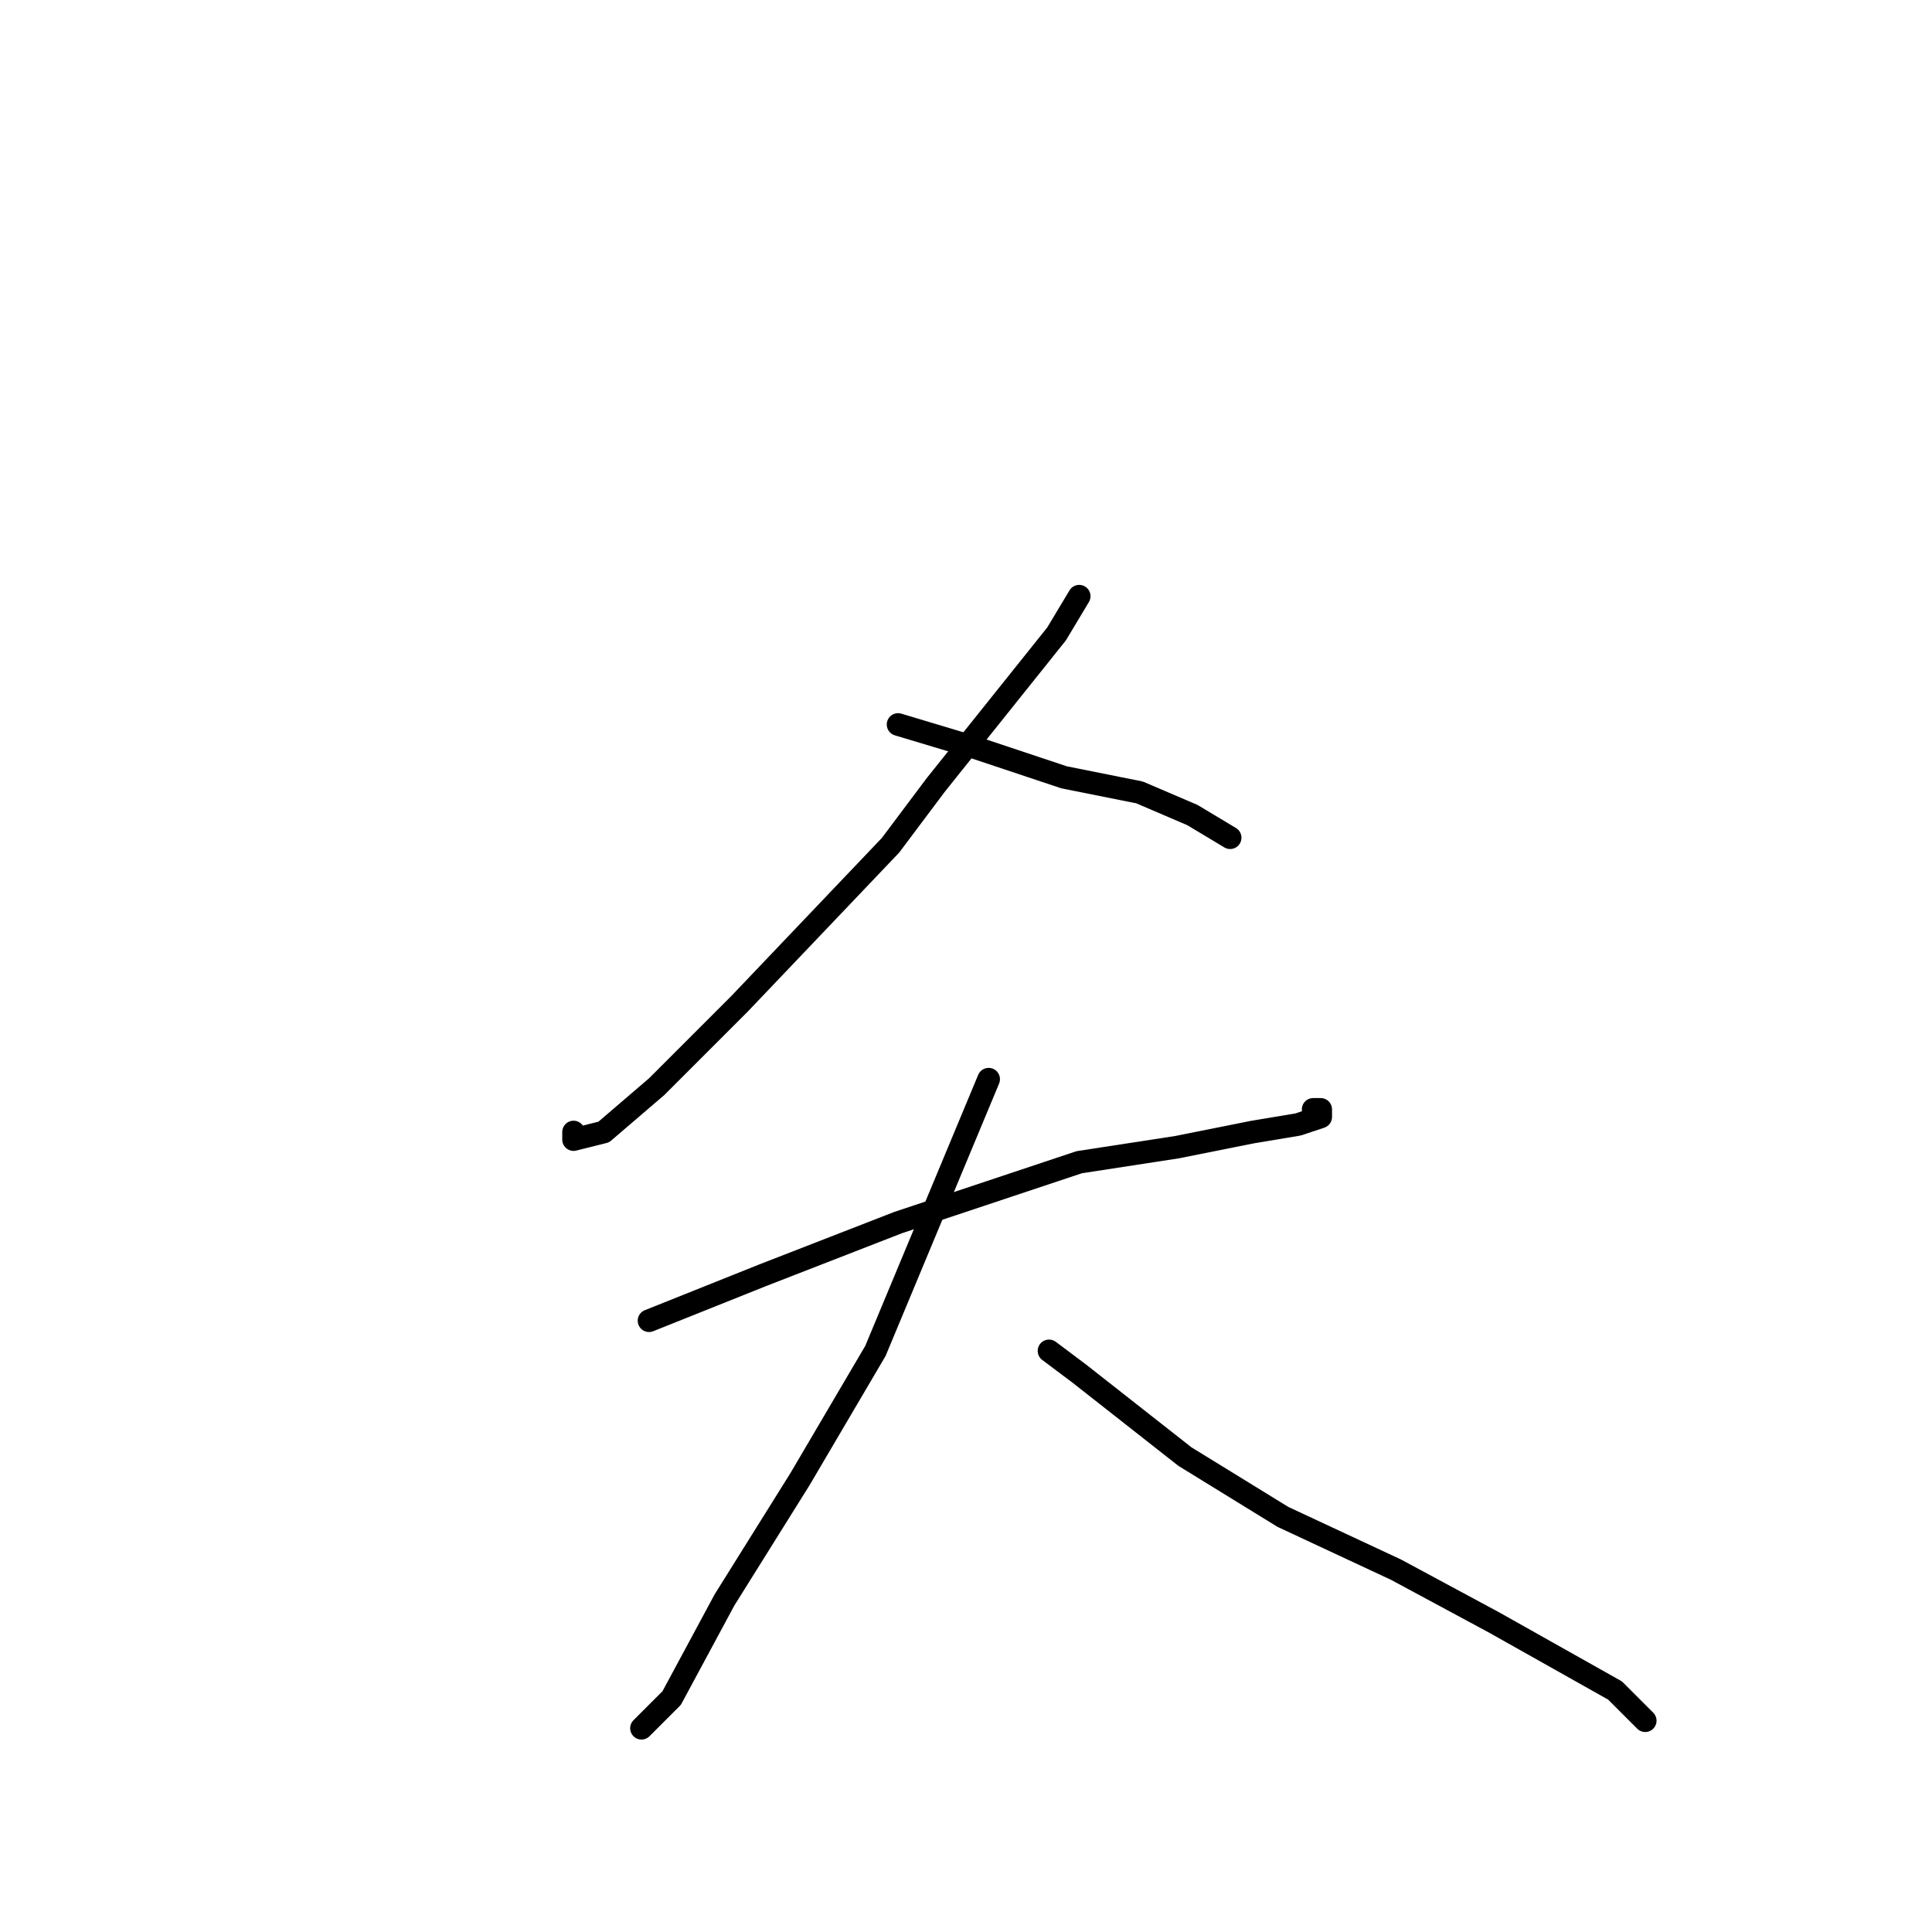 <?xml version="1.0" standalone="no"?>
    <svg width="256" height="256" xmlns="http://www.w3.org/2000/svg" version="1.1">
    <polyline stroke="black" stroke-width="3" stroke-linecap="round" fill="transparent" stroke-linejoin="round" points="143 79 140 84 124 104 118 112 98 133 87 144 80 150 76 151 76 150 76 150 " />
        <polyline stroke="black" stroke-width="3" stroke-linecap="round" fill="transparent" stroke-linejoin="round" points="119 96 129 99 141 103 151 105 158 108 163 111 163 111 " />
        <polyline stroke="black" stroke-width="3" stroke-linecap="round" fill="transparent" stroke-linejoin="round" points="86 175 101 169 119 162 143 154 156 152 166 150 172 149 175 148 175 147 174 147 174 147 " />
        <polyline stroke="black" stroke-width="3" stroke-linecap="round" fill="transparent" stroke-linejoin="round" points="131 143 126 155 116 179 106 196 96 212 89 225 85 229 85 229 " />
        <polyline stroke="black" stroke-width="3" stroke-linecap="round" fill="transparent" stroke-linejoin="round" points="139 179 143 182 157 193 170 201 185 208 198 215 214 224 218 228 218 228 " />
        </svg>